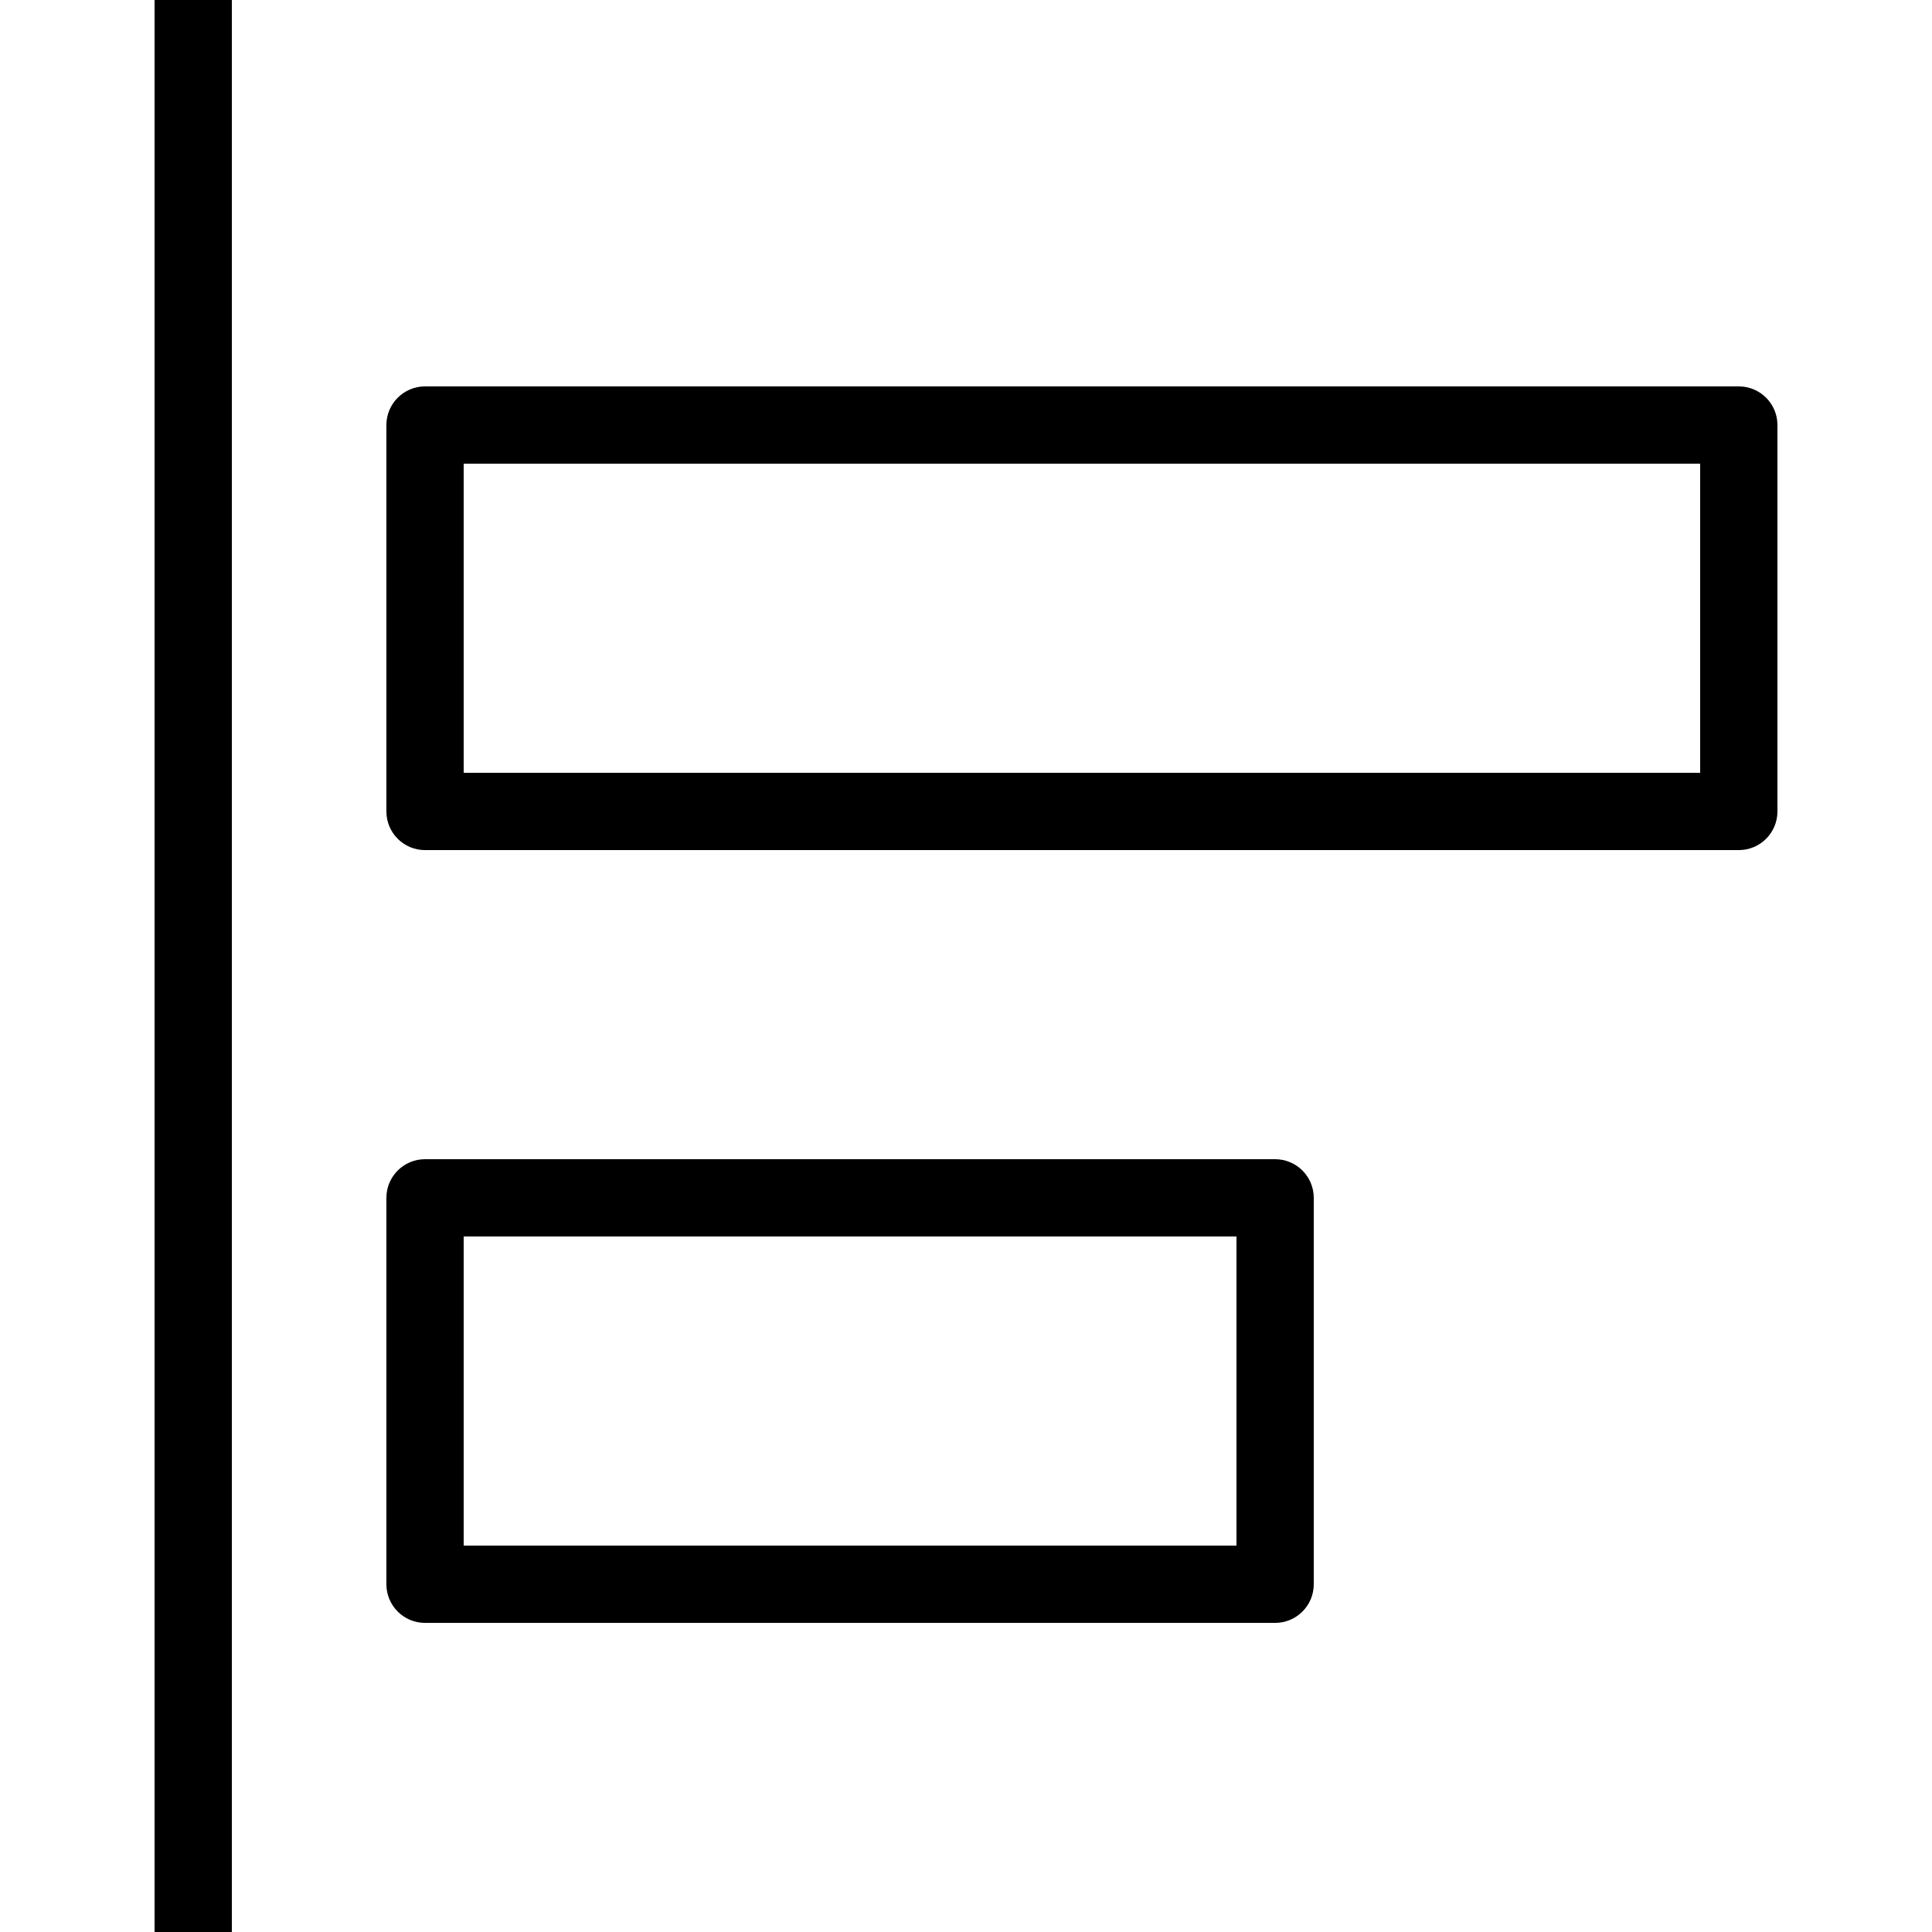 <?xml version="1.0" encoding="iso-8859-1"?>
<!-- Generator: Adobe Illustrator 19.0.0, SVG Export Plug-In . SVG Version: 6.00 Build 0)  -->
<svg version="1.1" id="Layer_1" xmlns="http://www.w3.org/2000/svg" xmlns:xlink="http://www.w3.org/1999/xlink" x="0px" y="0px"
	 viewBox="0 0 194.828 194.828" style="enable-background:new 0 0 194.828 194.828;" xml:space="preserve">
<g>
	<g>
		<g>
			<path d="M175.345,38.966H42.862c-2.152,0-3.897,1.745-3.897,3.897v38.966c0,2.152,1.745,3.897,3.897,3.897h132.483
				c2.152,0,3.897-1.745,3.897-3.897V42.862C179.241,40.71,177.497,38.966,175.345,38.966z M171.449,77.931h-0.001H46.759V46.759
				h124.69V77.931z"/>
			<path d="M128.586,116.897H42.862c-2.152,0-3.897,1.745-3.897,3.897v38.966c0,2.152,1.745,3.897,3.897,3.897h85.724
				c2.152,0,3.897-1.745,3.897-3.897v-38.966C132.483,118.641,130.738,116.897,128.586,116.897z M124.69,155.862H46.759V124.69
				h77.931V155.862z"/>
			<rect x="15.586" width="7.793" height="194.828"/>
		</g>
	</g>
</g>
<g>
</g>
<g>
</g>
<g>
</g>
<g>
</g>
<g>
</g>
<g>
</g>
<g>
</g>
<g>
</g>
<g>
</g>
<g>
</g>
<g>
</g>
<g>
</g>
<g>
</g>
<g>
</g>
<g>
</g>
</svg>
